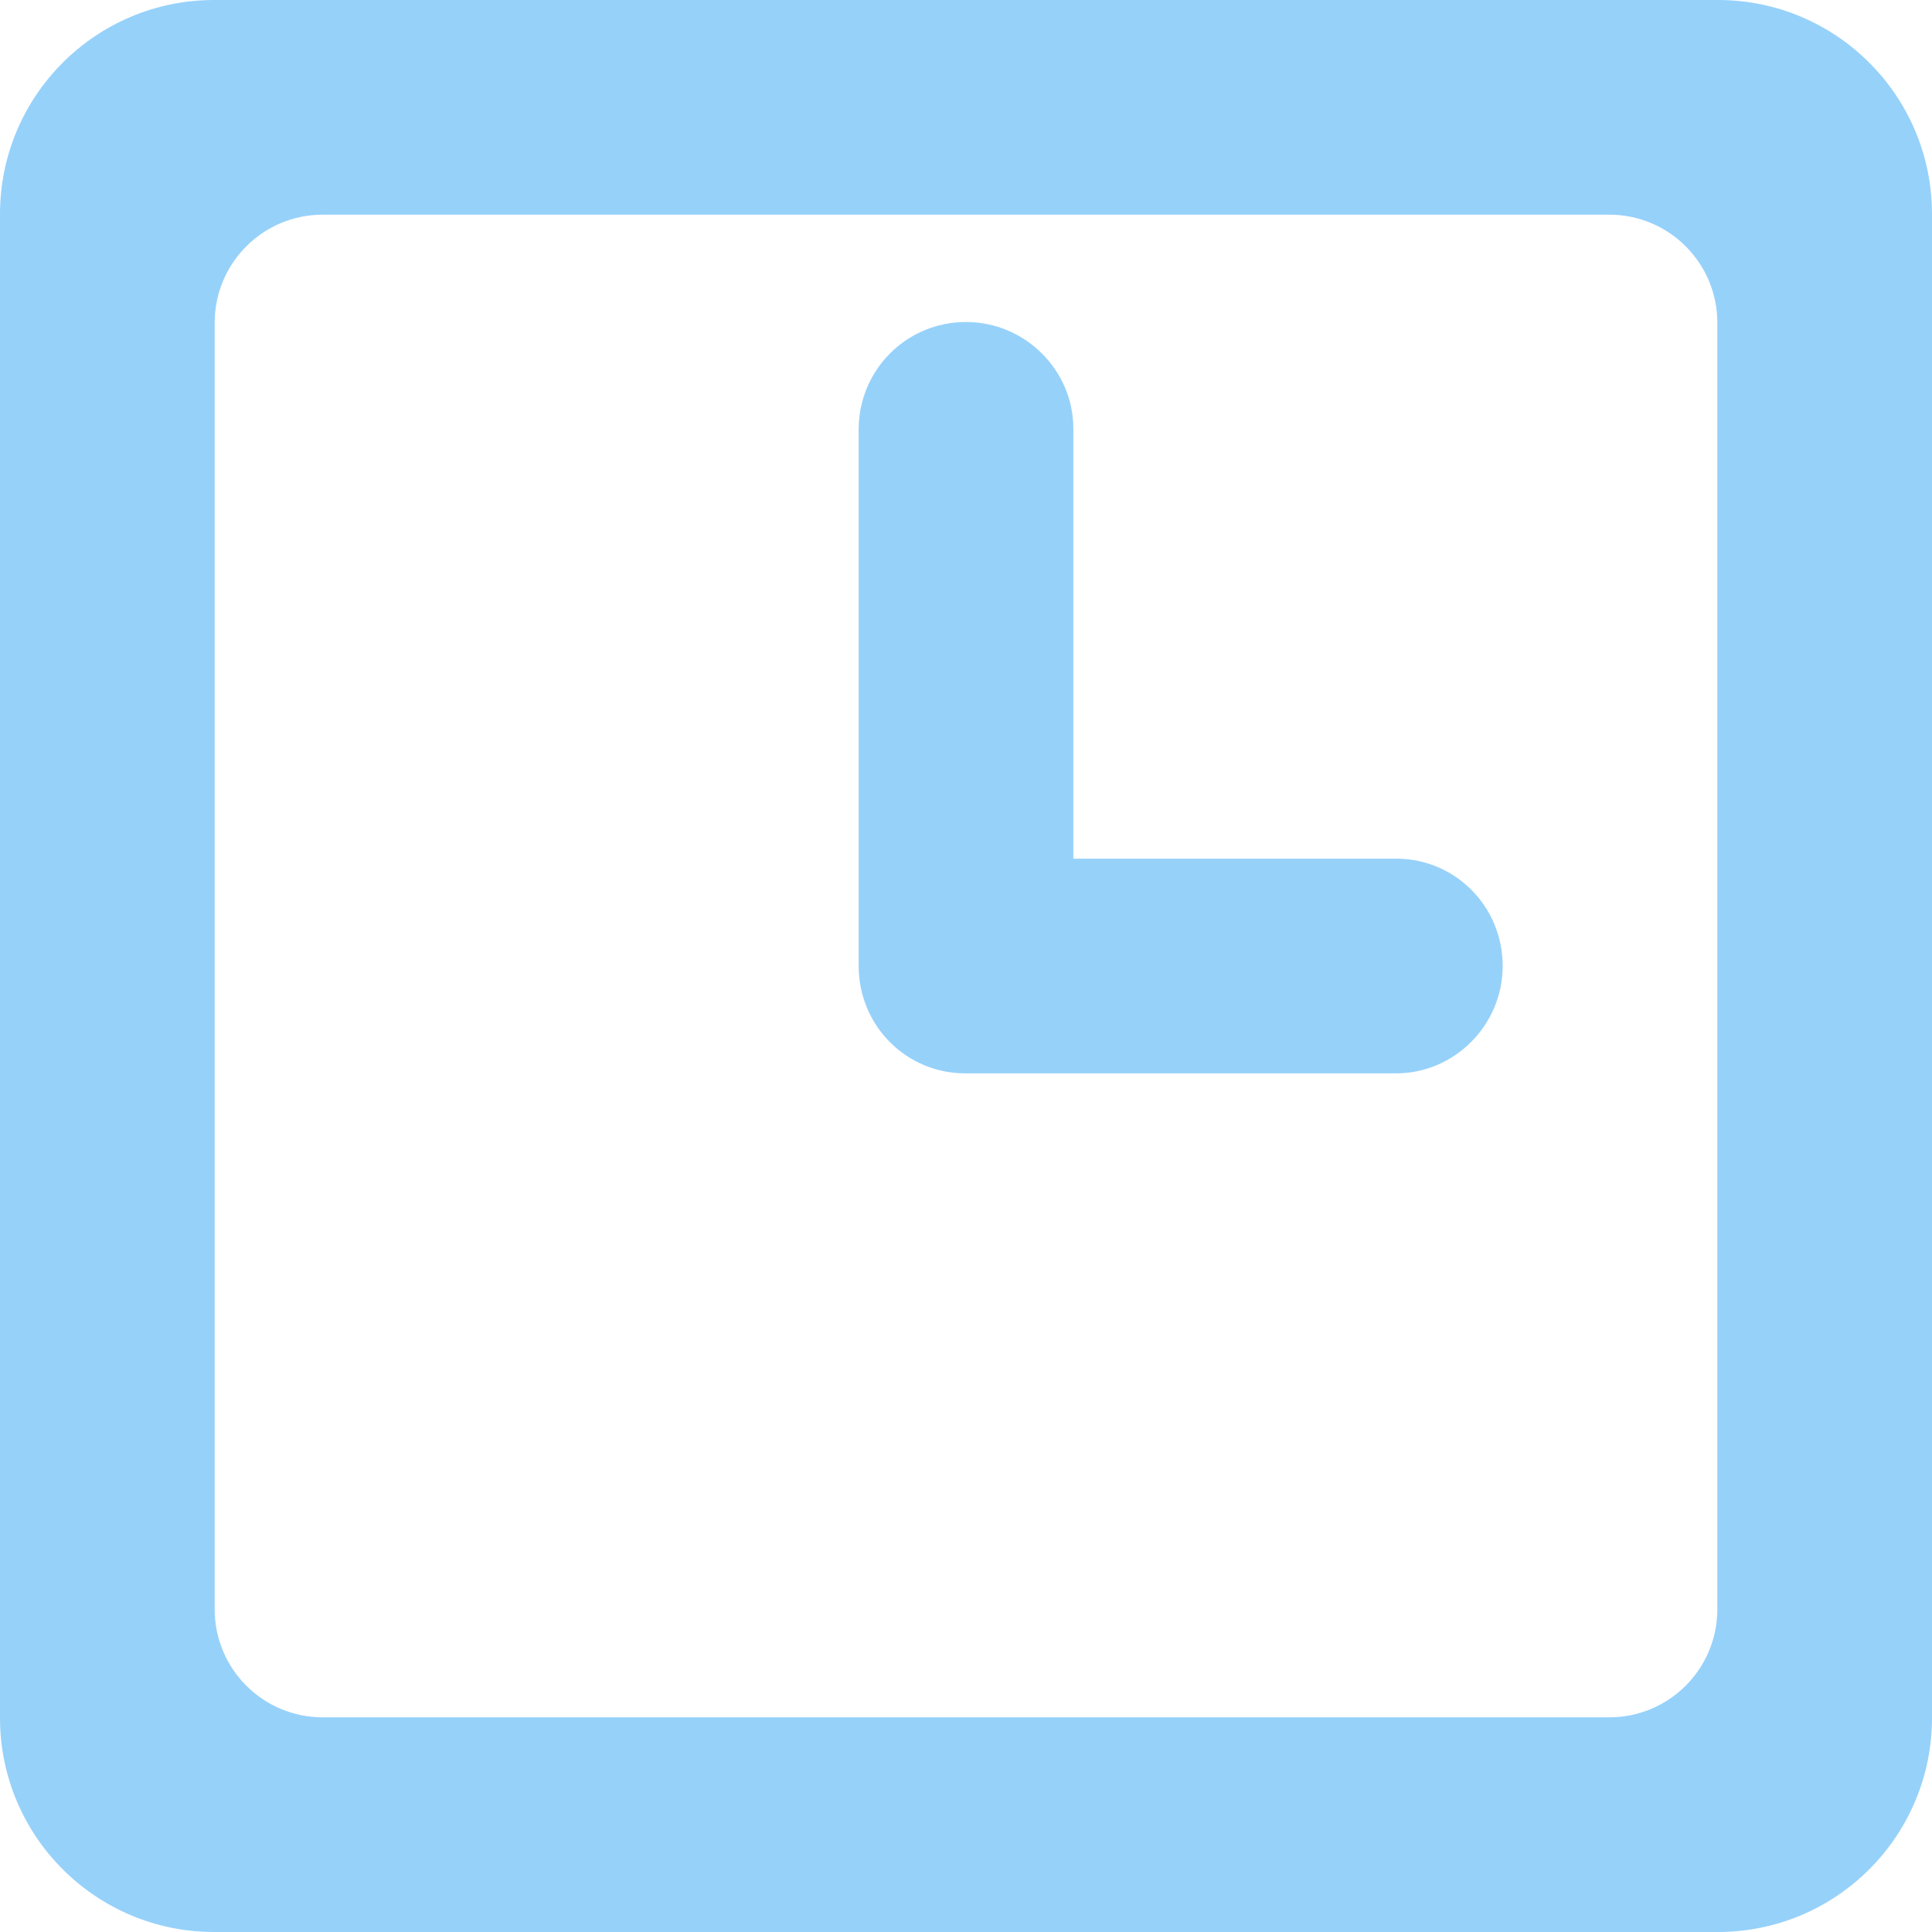 <?xml version="1.0" encoding="UTF-8"?>
<svg width="18px" height="18px" viewBox="0 0 18 18" version="1.1" xmlns="http://www.w3.org/2000/svg" xmlns:xlink="http://www.w3.org/1999/xlink">
    <!-- Generator: Sketch 42 (36781) - http://www.bohemiancoding.com/sketch -->
    <title>已暂停</title>
    <desc>Created with Sketch.</desc>
    <defs></defs>
    <g id="平台组件规范+部分组件视觉" stroke="none" stroke-width="1" fill="none" fill-rule="evenodd">
        <g id="A4" transform="translate(-56, -135)" fill="#96D1FA">
            <path d="M66,143 L69.009,143 C69.556,143 70,143.444 70,144 C70,144.552 69.549,145 69.009,145 L64.991,145 C64.444,145 64,144.556 64,144 L64,143.009 L64,139.002 C64,138.448 64.444,138 65,138 C65.552,138 66,138.451 66,138.991 L66,143 Z M56,136.995 C56,135.893 56.893,135 57.995,135 L72.005,135 C73.107,135 74,135.893 74,136.995 L74,151.005 C74,152.107 73.107,153 72.005,153 L57.995,153 C56.893,153 56,152.107 56,151.005 L56,136.995 Z M58,138.007 L58,149.993 C58,150.55 58.451,151 59.007,151 L70.993,151 C71.55,151 72,150.549 72,149.993 L72,138.007 C72,137.45 71.549,137 70.993,137 L59.007,137 C58.45,137 58,137.451 58,138.007 Z" id="已暂停"></path>
        </g>
    </g>
</svg>